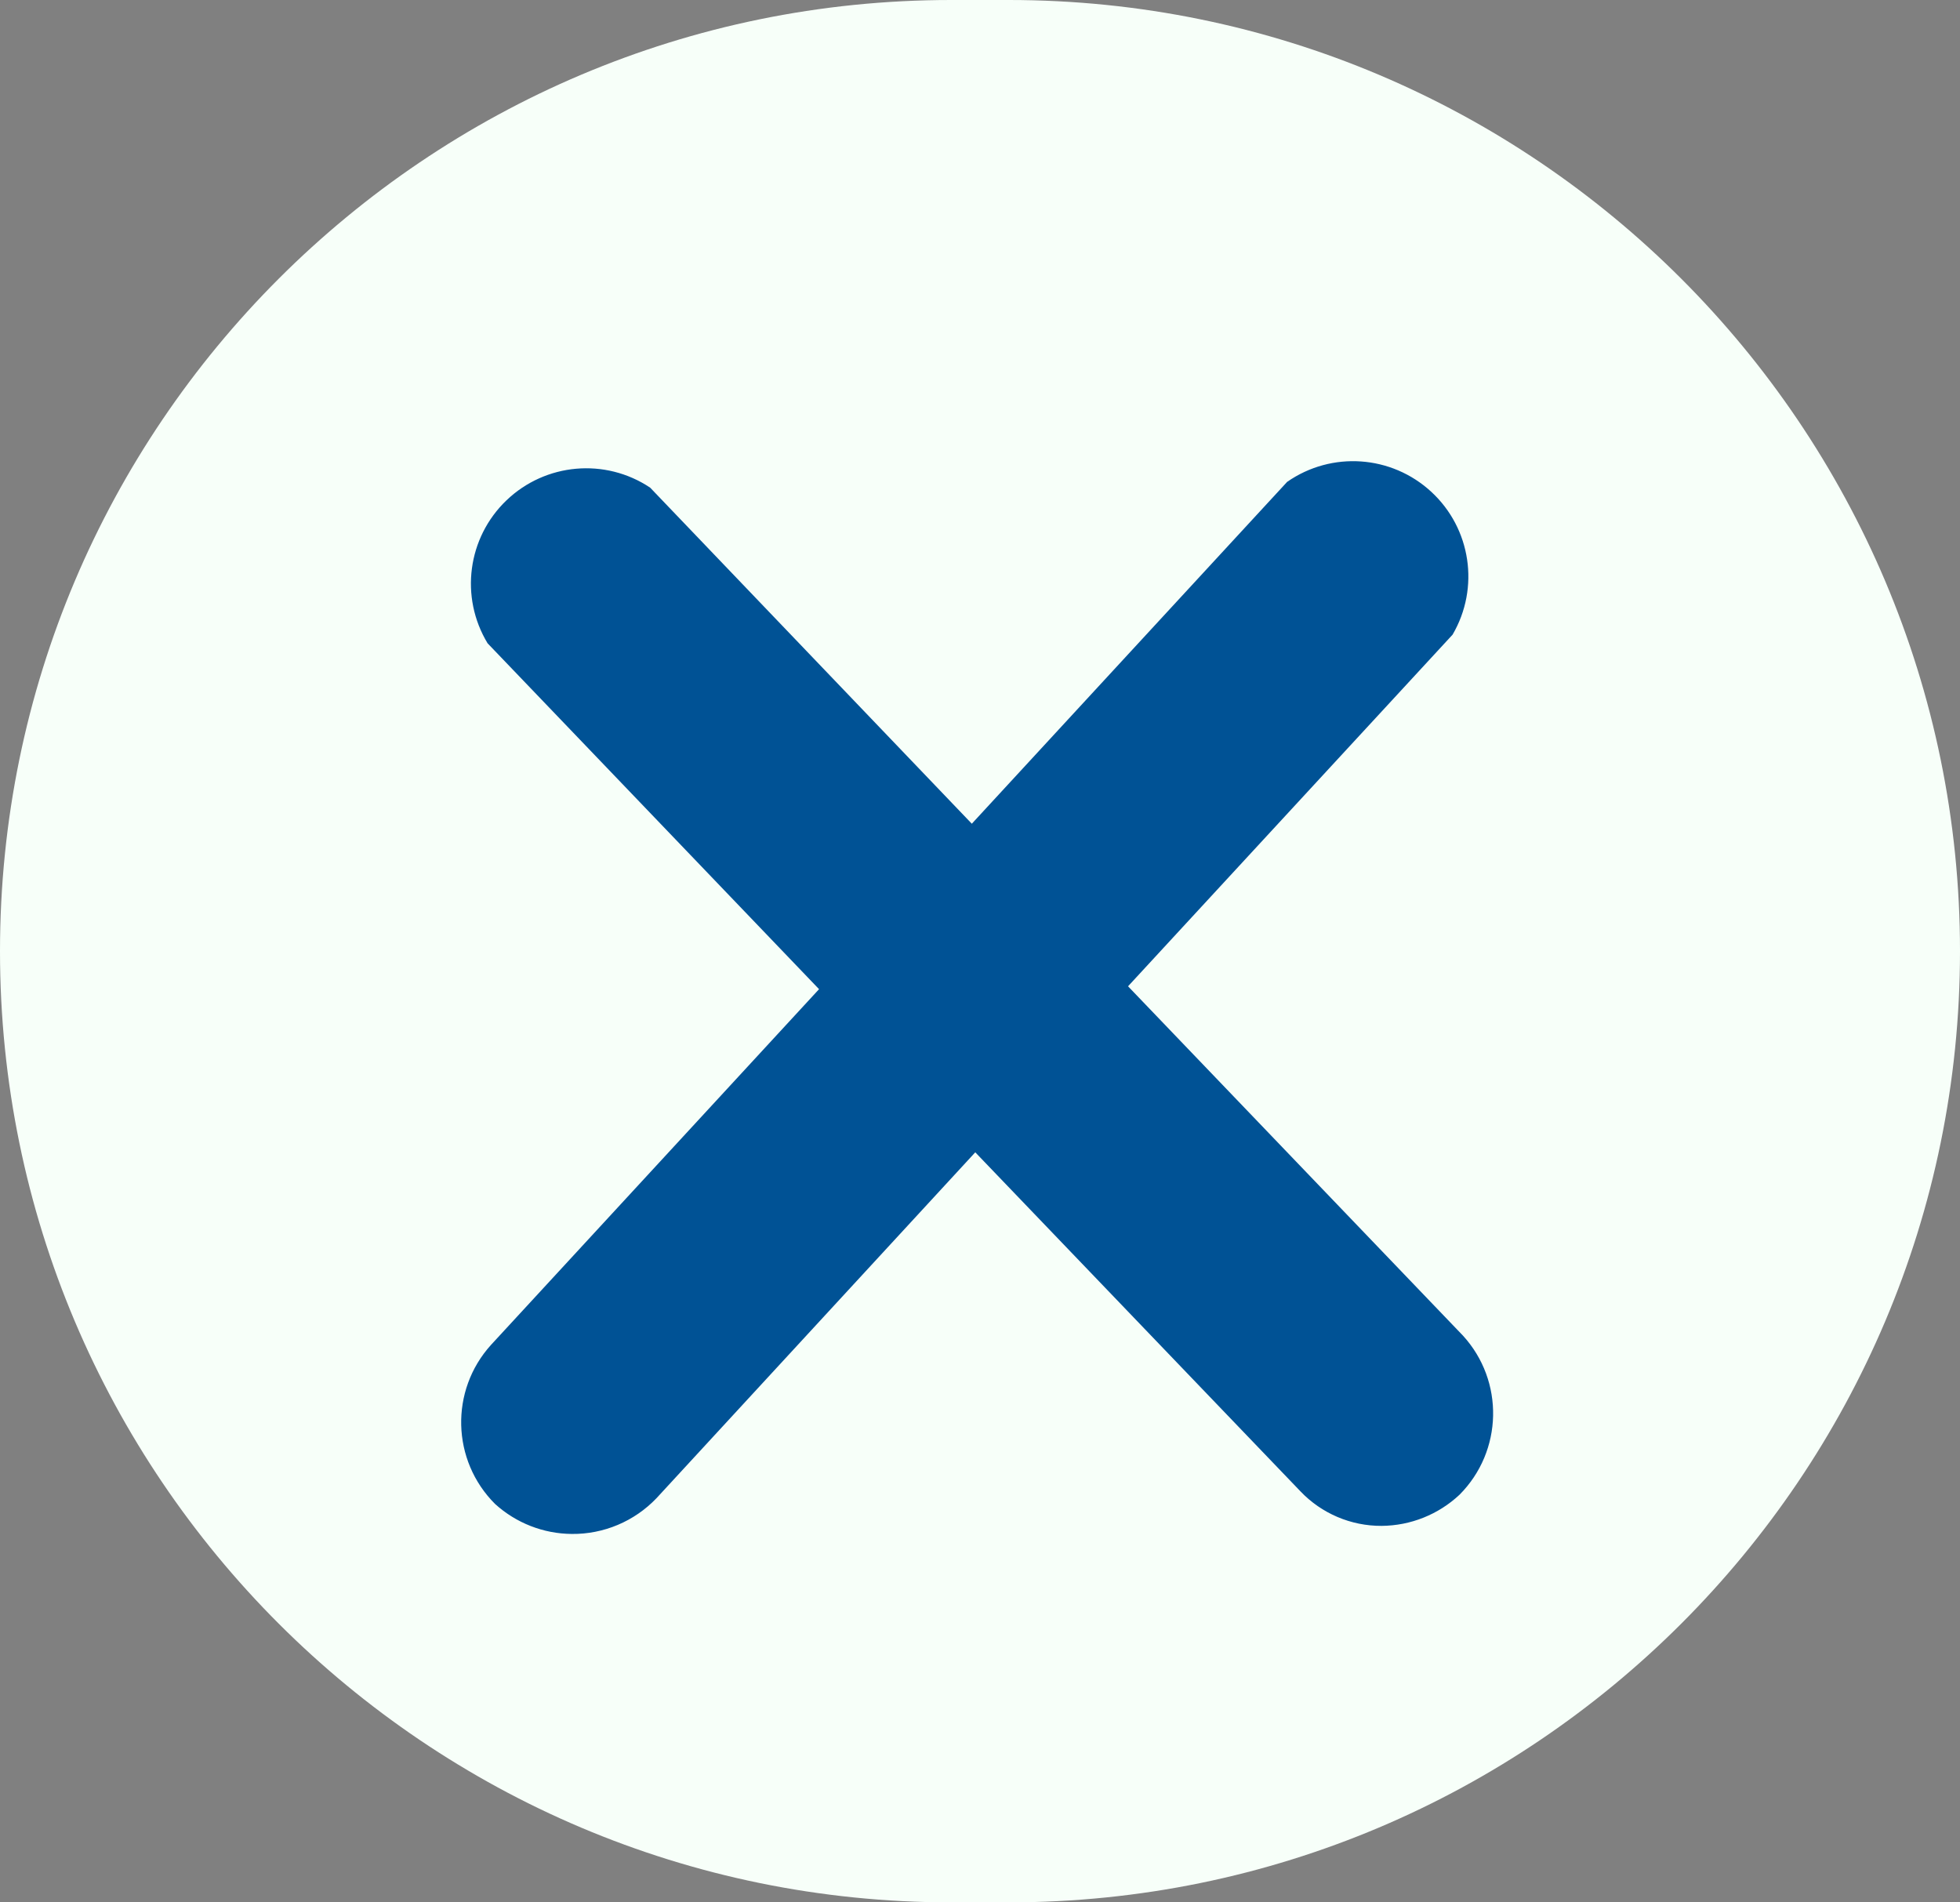 <svg viewBox="0 0 34 33" xmlns="http://www.w3.org/2000/svg">
    <rect x="0" y="0" width="34" height="33" fill="#808080" stroke="none"/>
    <path id="Rectangle" d="M34,16.5C34,7.393 26.607,0 17.5,0L16.5,0C7.393,0 0,7.393 0,16.5C0,25.607 7.393,33 16.5,33L17.5,33C26.607,33 34,25.607 34,16.5Z" style="fill:rgb(247,255,249);"/>
    <path d="M25.318,25.929C24.952,26.272 24.47,26.465 23.968,26.469C23.436,26.472 22.925,26.255 22.558,25.869L16.918,19.989L11.388,25.989C11.005,26.39 10.473,26.615 9.918,26.609C9.426,26.605 8.953,26.42 8.588,26.089C7.832,25.335 7.801,24.12 8.518,23.329L14.208,17.159L8.458,11.159C7.973,10.357 8.109,9.327 8.786,8.679C9.463,8.031 10.499,7.939 11.278,8.459L16.858,14.289L22.328,8.359C23.099,7.822 24.138,7.894 24.828,8.531C25.518,9.167 25.672,10.198 25.198,11.009L19.568,17.109L25.378,23.169C26.098,23.957 26.072,25.172 25.318,25.929Z" style="fill:rgb(0,82,149);fill-rule:nonzero;"/>
</svg>
